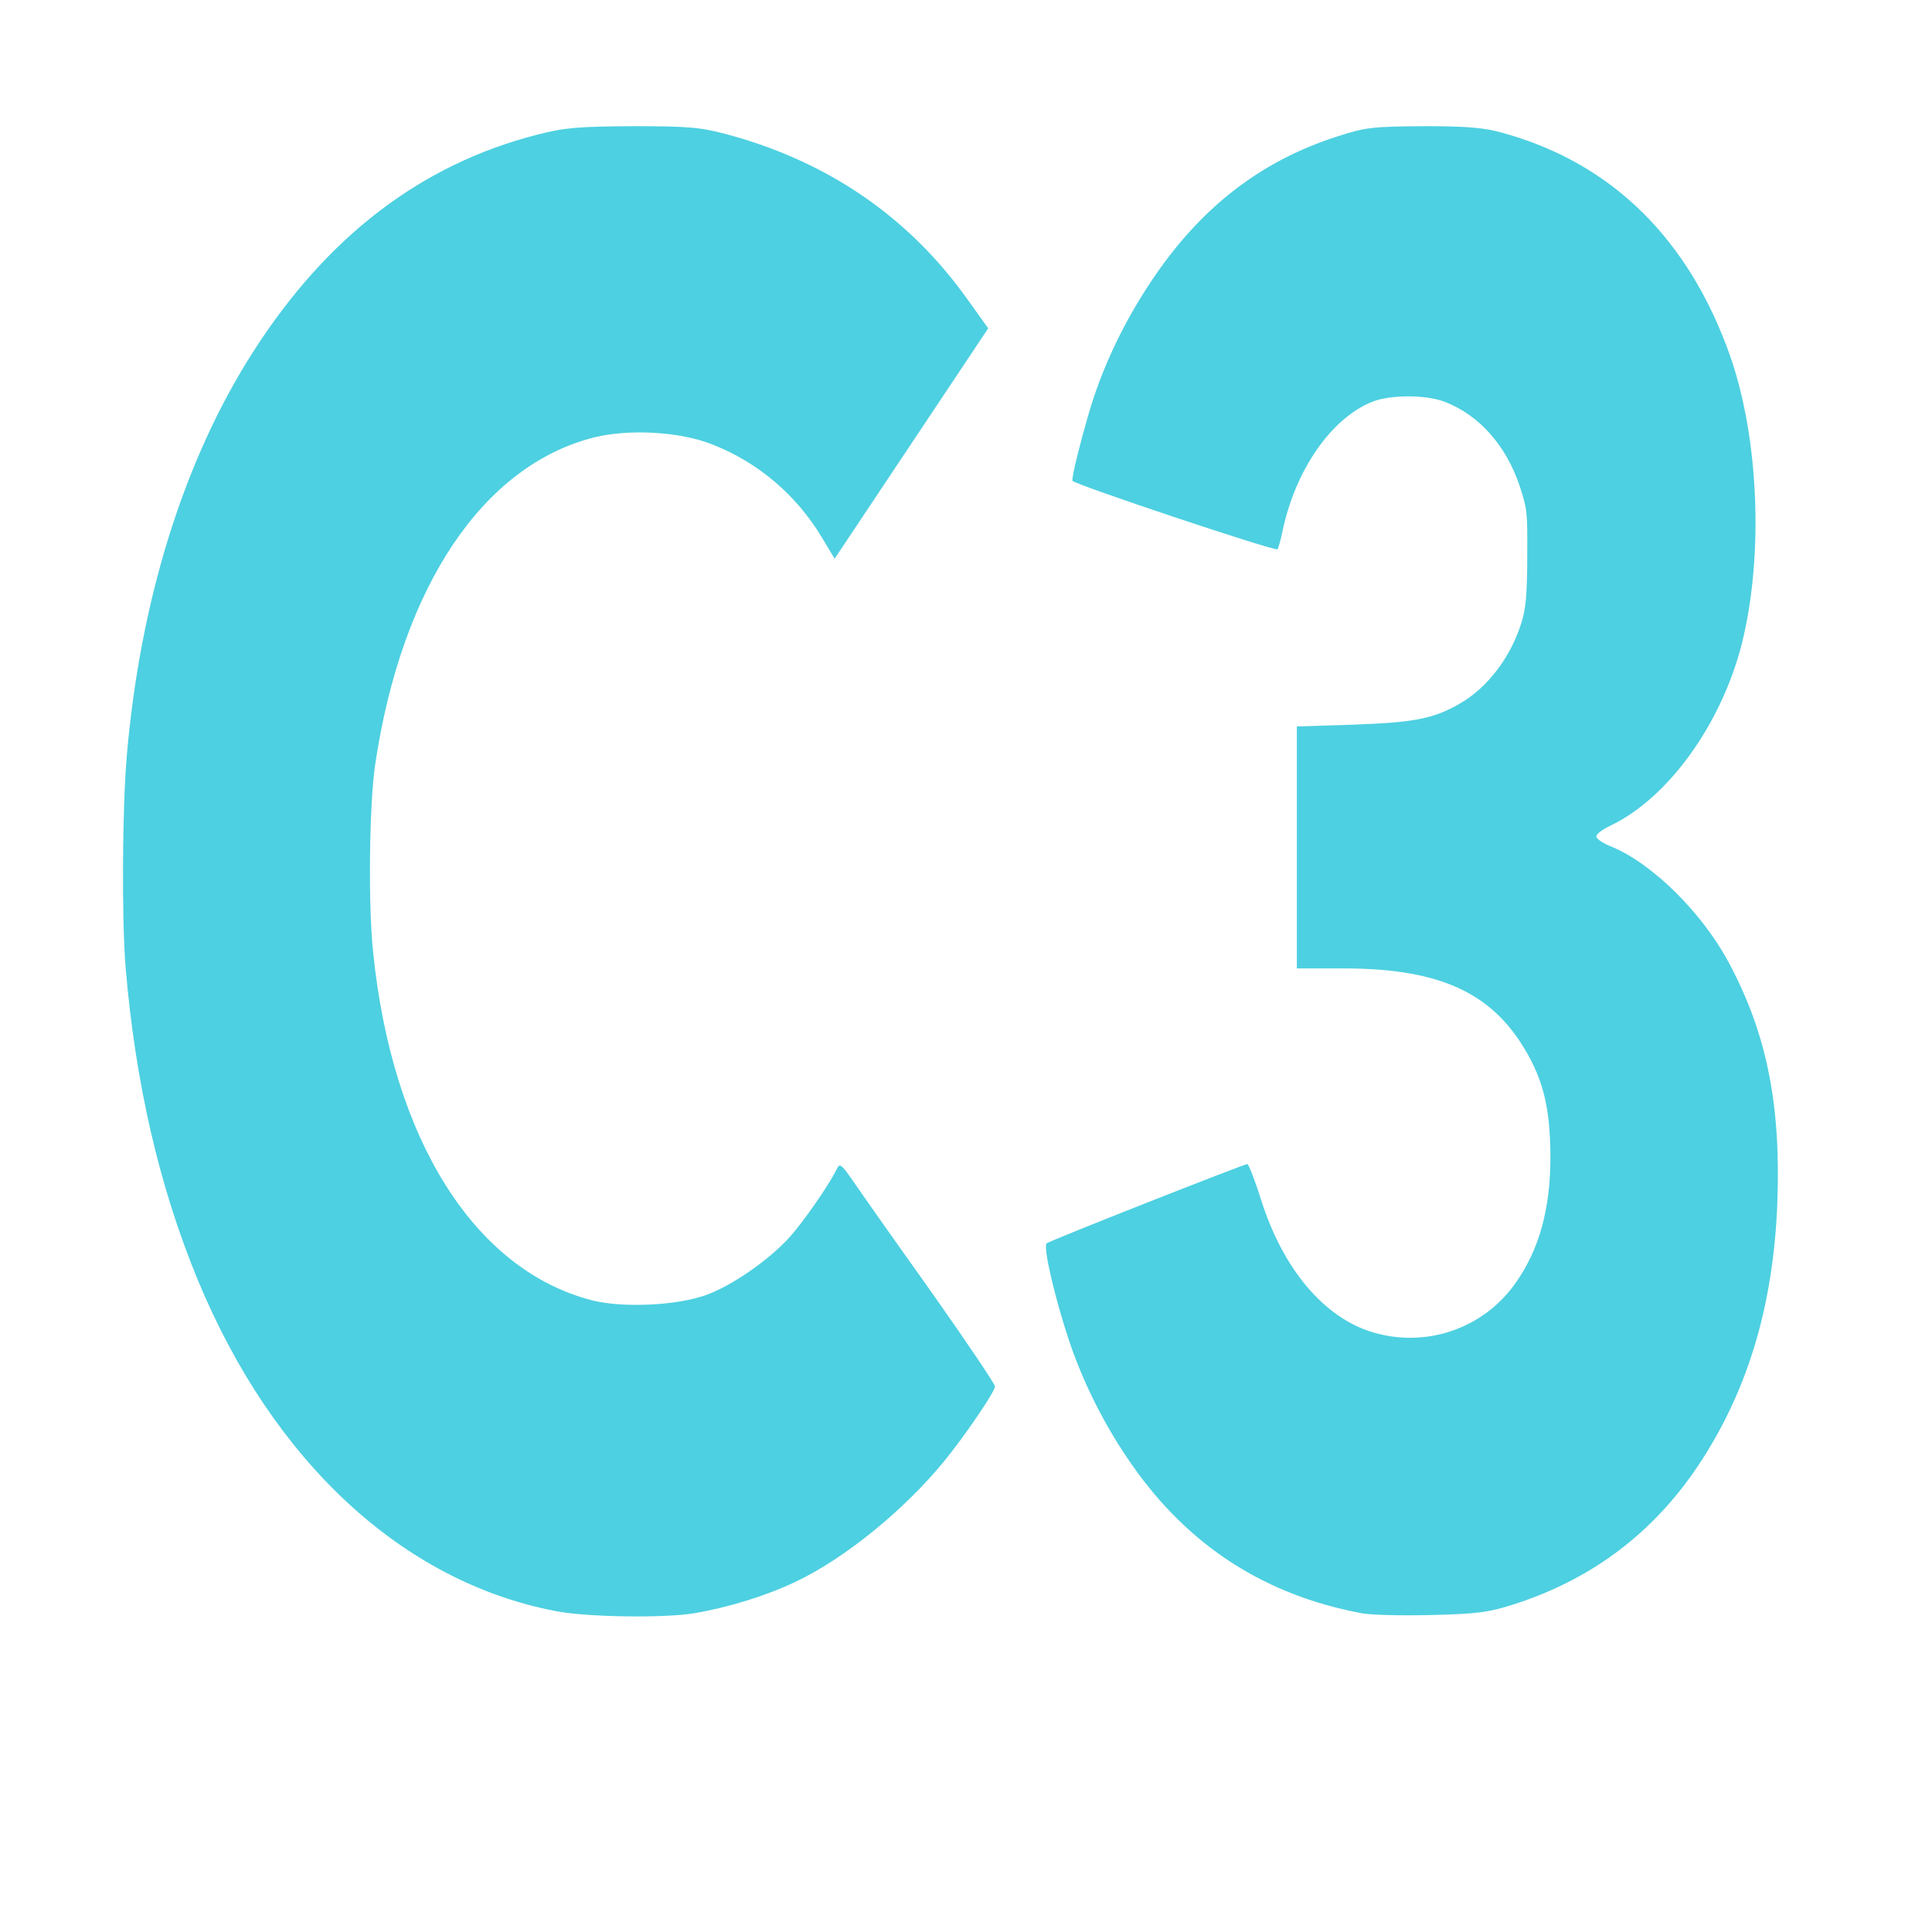 <svg width="16" height="16" viewBox="0 0 16 16"
  xmlns="http://www.w3.org/2000/svg">
  <g fill="#4DD0E1" transform="matrix(0.02,0,0,0.03, 1,  1)">
    <path d="M 180,411.4 C 116.7,403.3 63.1,370.2 31.9,320 15.9,294.2 6,265.5 2,233.6 0.4,220.3 0.6,190.2 2.5,175.3 8.1,132.2 26.2,93.5 55,63.6 85.5,31.9 124.4,12.1 172.1,3.9 183.7,1.9 189,1.6 212,1.5 c 23.4,0 28,0.3 39.3,2.3 41.6,7.5 75,22.8 99.2,45.4 l 8.7,8.1 -31.8,31.8 -31.8,31.8 -5.4,-6 C 279.7,103.3 264,94.4 245.5,89.5 231.9,85.8 210.8,85 196.1,87.4 c -46.1,7.7 -79.7,41.1 -90.7,90.1 -2.5,11.1 -3,38.7 -0.9,52 7.9,51.7 41.9,87.7 90.5,96.1 12.8,2.2 35.9,1.5 48,-1.6 10.1,-2.5 24.9,-9.3 33.4,-15.4 5.7,-4.1 16.6,-14.5 20,-19.1 1.4,-1.9 1.7,-1.8 8.3,4.6 3.7,3.6 18.2,17.3 32.1,30.3 13.8,13.1 25.2,24.3 25.2,25 0,1.4 -12.2,13.4 -21,20.6 -16.4,13.4 -41.2,26.9 -61.5,33.3 -11.9,3.8 -27.8,7.1 -42,8.7 -12.4,1.4 -44.8,1.1 -57.5,-0.6 z"/>
    <path d="m 513.8,412 c -40.1,-5 -71.6,-18.6 -94.9,-40.8 -11.1,-10.5 -20.3,-22.6 -26.3,-34.6 -5.9,-11.8 -10.8,-25.9 -9.2,-26.7 1.4,-0.8 81.8,-21.9 83.1,-21.9 0.6,0.1 3.2,4.6 5.8,10.1 9,18.9 26,32.3 45.9,36.3 22.1,4.5 46,-0.9 59.3,-13.5 9.9,-9.3 14.5,-20.5 14.5,-34.9 -0.1,-14.3 -3.3,-22.4 -12.9,-32.1 C 565,239.9 543.7,234 506.3,234 H 487 v -33.4 -33.4 l 23.8,-0.5 c 24.6,-0.6 32.7,-1.6 43.4,-5.7 12.3,-4.6 22.5,-13.9 26.5,-24.1 1.2,-3.3 1.7,-7.6 1.7,-16.9 0.1,-12.2 0,-12.7 -3.1,-19.1 -5.6,-11.2 -16.7,-19.6 -31,-23.3 -7.7,-2 -22.2,-2 -29.8,-0.1 -17.2,4.5 -32.2,18.9 -37.5,36 -0.7,2.2 -1.6,4.4 -2,4.8 -0.6,0.7 -83.7,-17.8 -84.9,-18.9 -0.6,-0.5 3.6,-11.7 7.5,-20.3 5.4,-11.8 14.1,-23.8 24.9,-34.6 20.3,-20.4 45.4,-33.4 77.4,-40.2 11.6,-2.5 14.5,-2.7 35.6,-2.8 18.2,0 25.1,0.4 33,1.9 44.9,8.3 76.8,29.2 93.9,61.5 11.9,22.7 13.9,54.9 5,79.1 -8.4,22.4 -30.6,43 -54.6,50.6 -3.2,1 -5.8,2.3 -5.8,3 0,0.6 2.8,1.9 6.3,2.8 16.9,4.6 37.8,18.4 48.8,32.3 15.7,19.7 21.5,39.4 19.8,67 -1.8,27.2 -11.8,49.8 -30.9,69.7 -19,19.8 -45.1,33.1 -78.4,40.2 -10.4,2.2 -15.2,2.6 -34.1,2.9 -12.1,0.2 -25,0 -28.7,-0.5 z"/>
  </g>
</svg>

